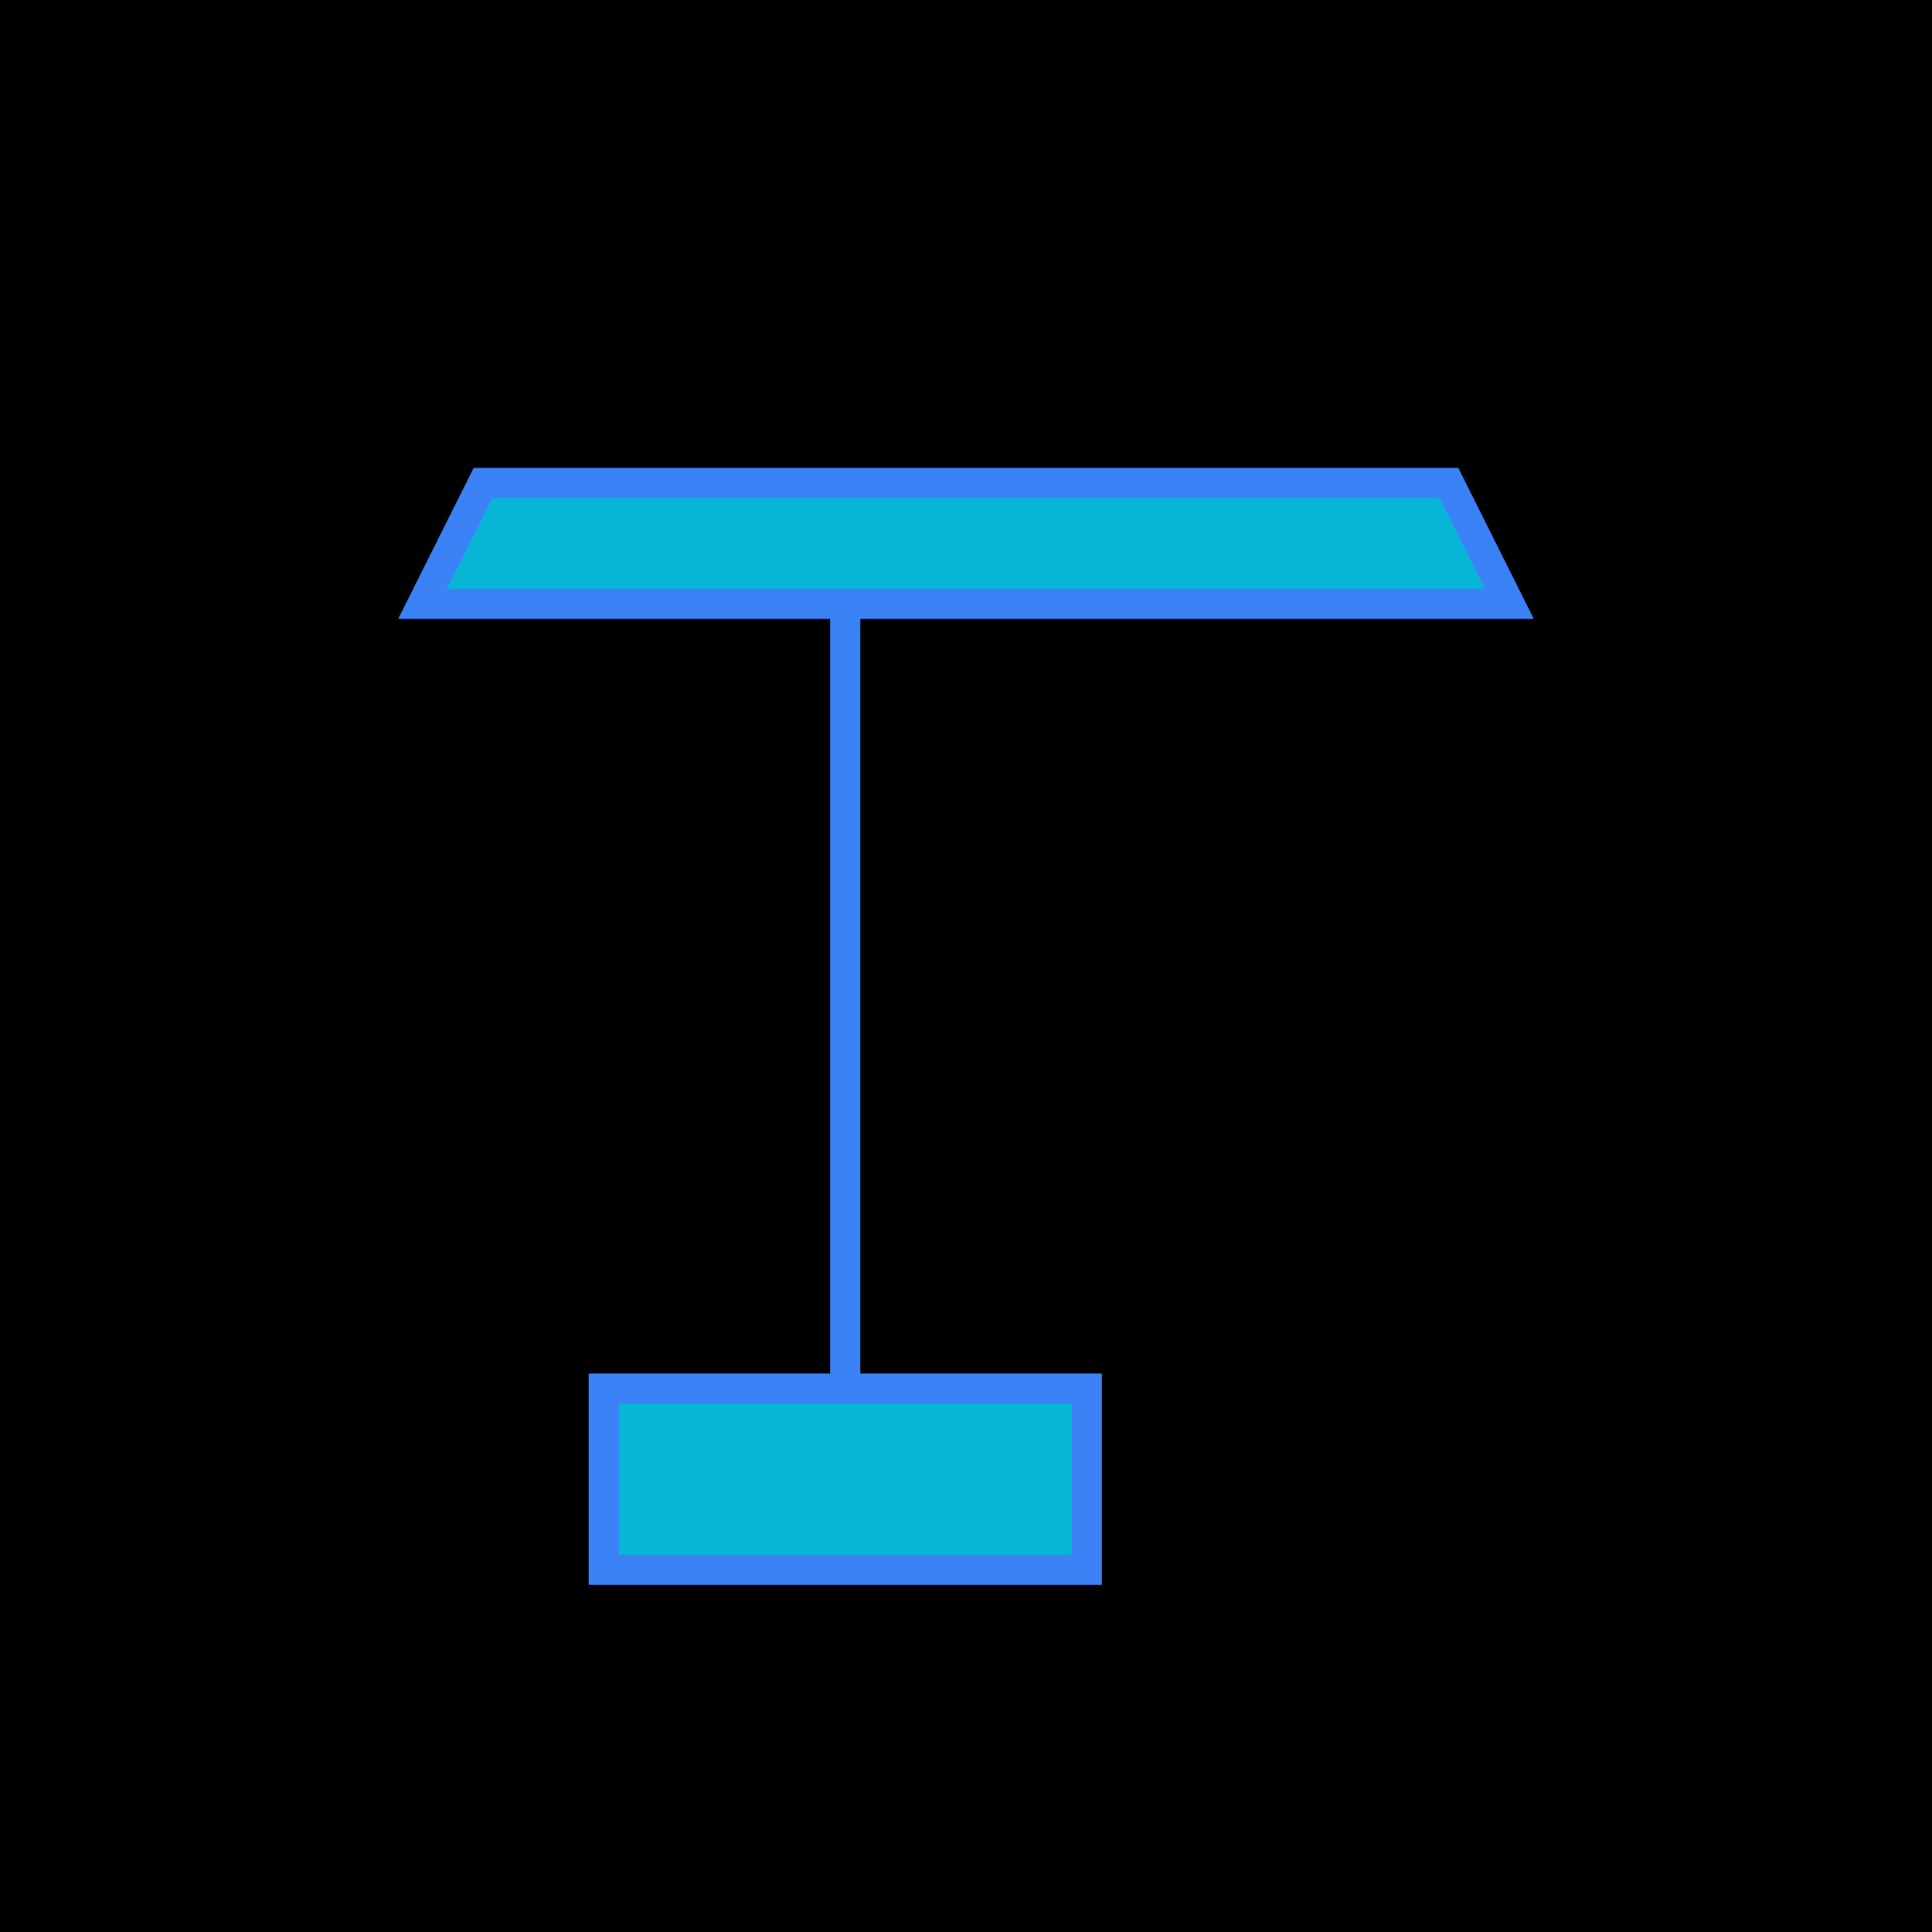<svg width="32" height="32" viewBox="0 0 32 32" fill="none" xmlns="http://www.w3.org/2000/svg">
  <rect width="32" height="32" fill="black"/>
  
  <!-- T Letter with glow effect and angled cuts -->
  <g filter="url(#glow)">
    <!-- Vertical bar -->
    <path d="M 14 8 L 14 23 L 18 23 L 18 26 L 10 26 L 10 23 L 14 23 Z" 
          fill="#06b6d4" 
          stroke="#3b82f6" 
          stroke-width="0.5"/>
    
    <!-- Horizontal bar with angled cuts -->
    <path d="M 7 10 L 25 10 L 24 8 L 8 8 L 7 10 Z" 
          fill="#06b6d4" 
          stroke="#3b82f6" 
          stroke-width="0.5"/>
  </g>
  
  <!-- Glow filter -->
  <defs>
    <filter id="glow" x="-50%" y="-50%" width="200%" height="200%">
      <feGaussianBlur stdDeviation="1" result="coloredBlur"/>
      <feMerge>
        <feMergeNode in="coloredBlur"/>
        <feMergeNode in="SourceGraphic"/>
      </feMerge>
    </filter>
  </defs>
</svg>

